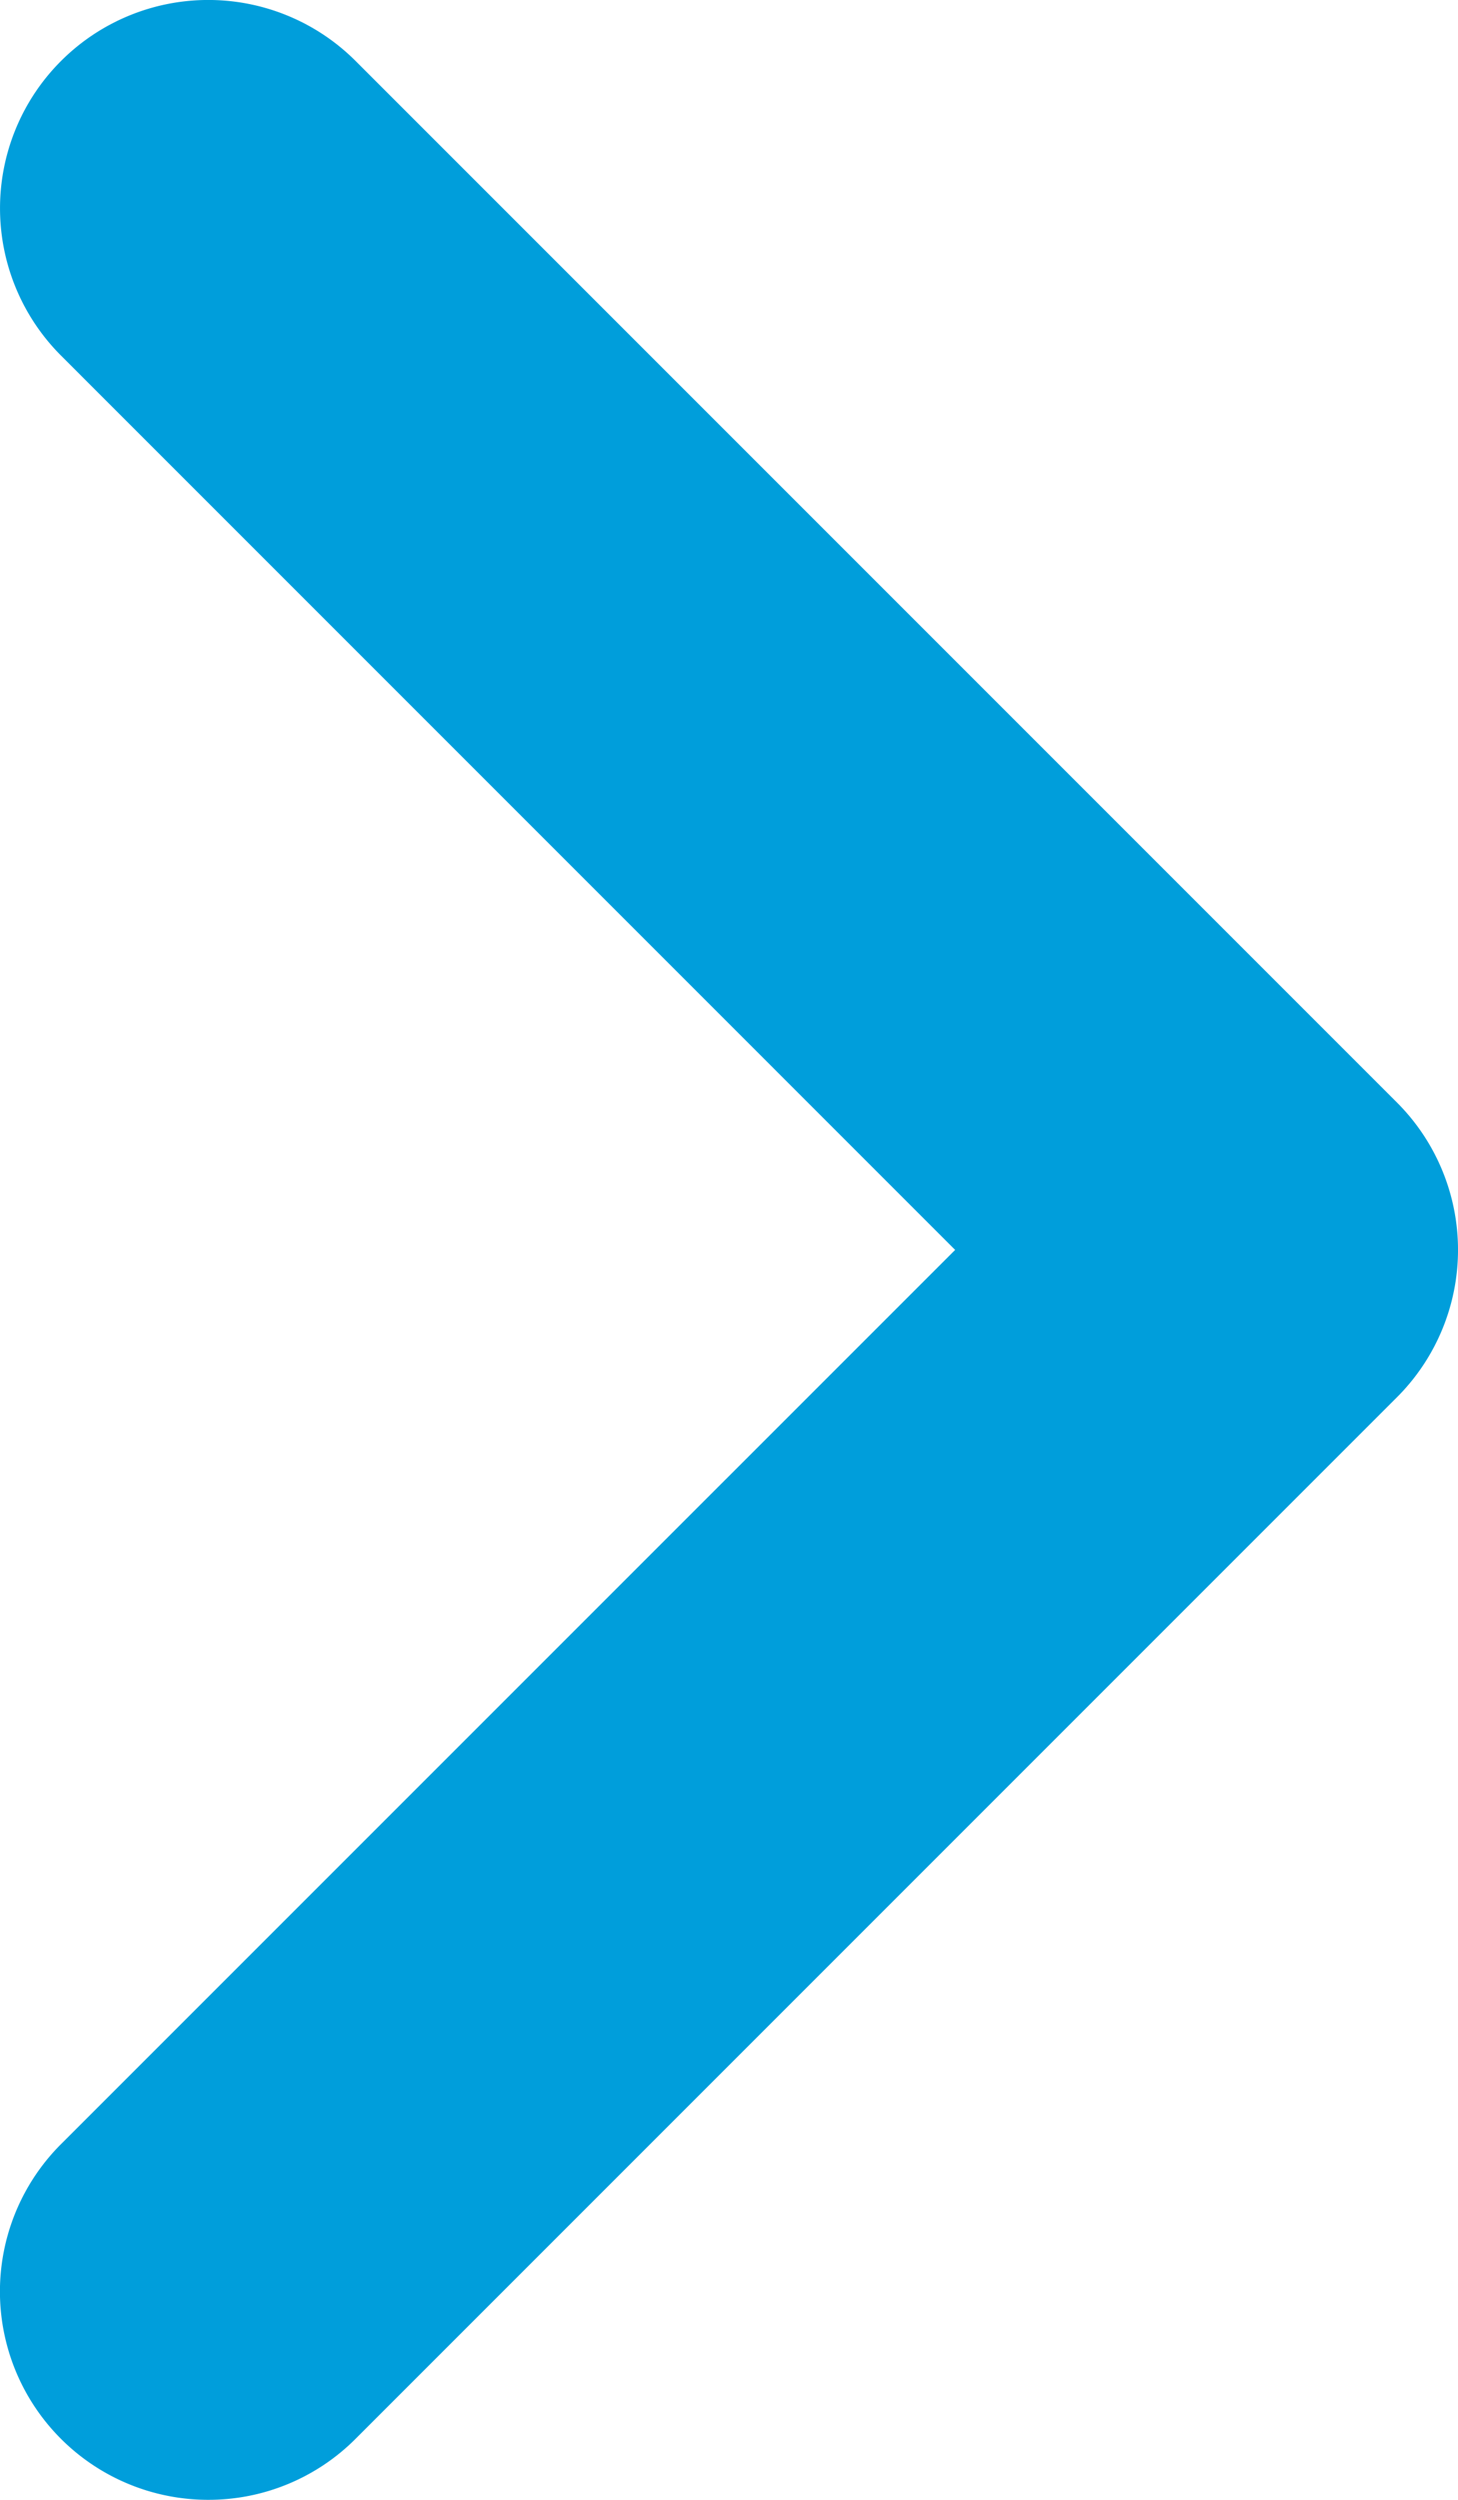<svg xmlns="http://www.w3.org/2000/svg" viewBox="0 0 28 48"><defs><style>.cls-1{fill:#009edb;}</style></defs><title>Asset 921</title><g id="Layer_2" data-name="Layer 2"><g id="Icons"><path class="cls-1" d="M4,48a4,4,0,0,1-2.829-6.829L18.343,24,1.172,6.828A4,4,0,0,1,6.829,1.171l20,20a4.001,4.001,0,0,1,0,5.657l-20,20A3.989,3.989,0,0,1,4,48Z"/></g></g></svg>